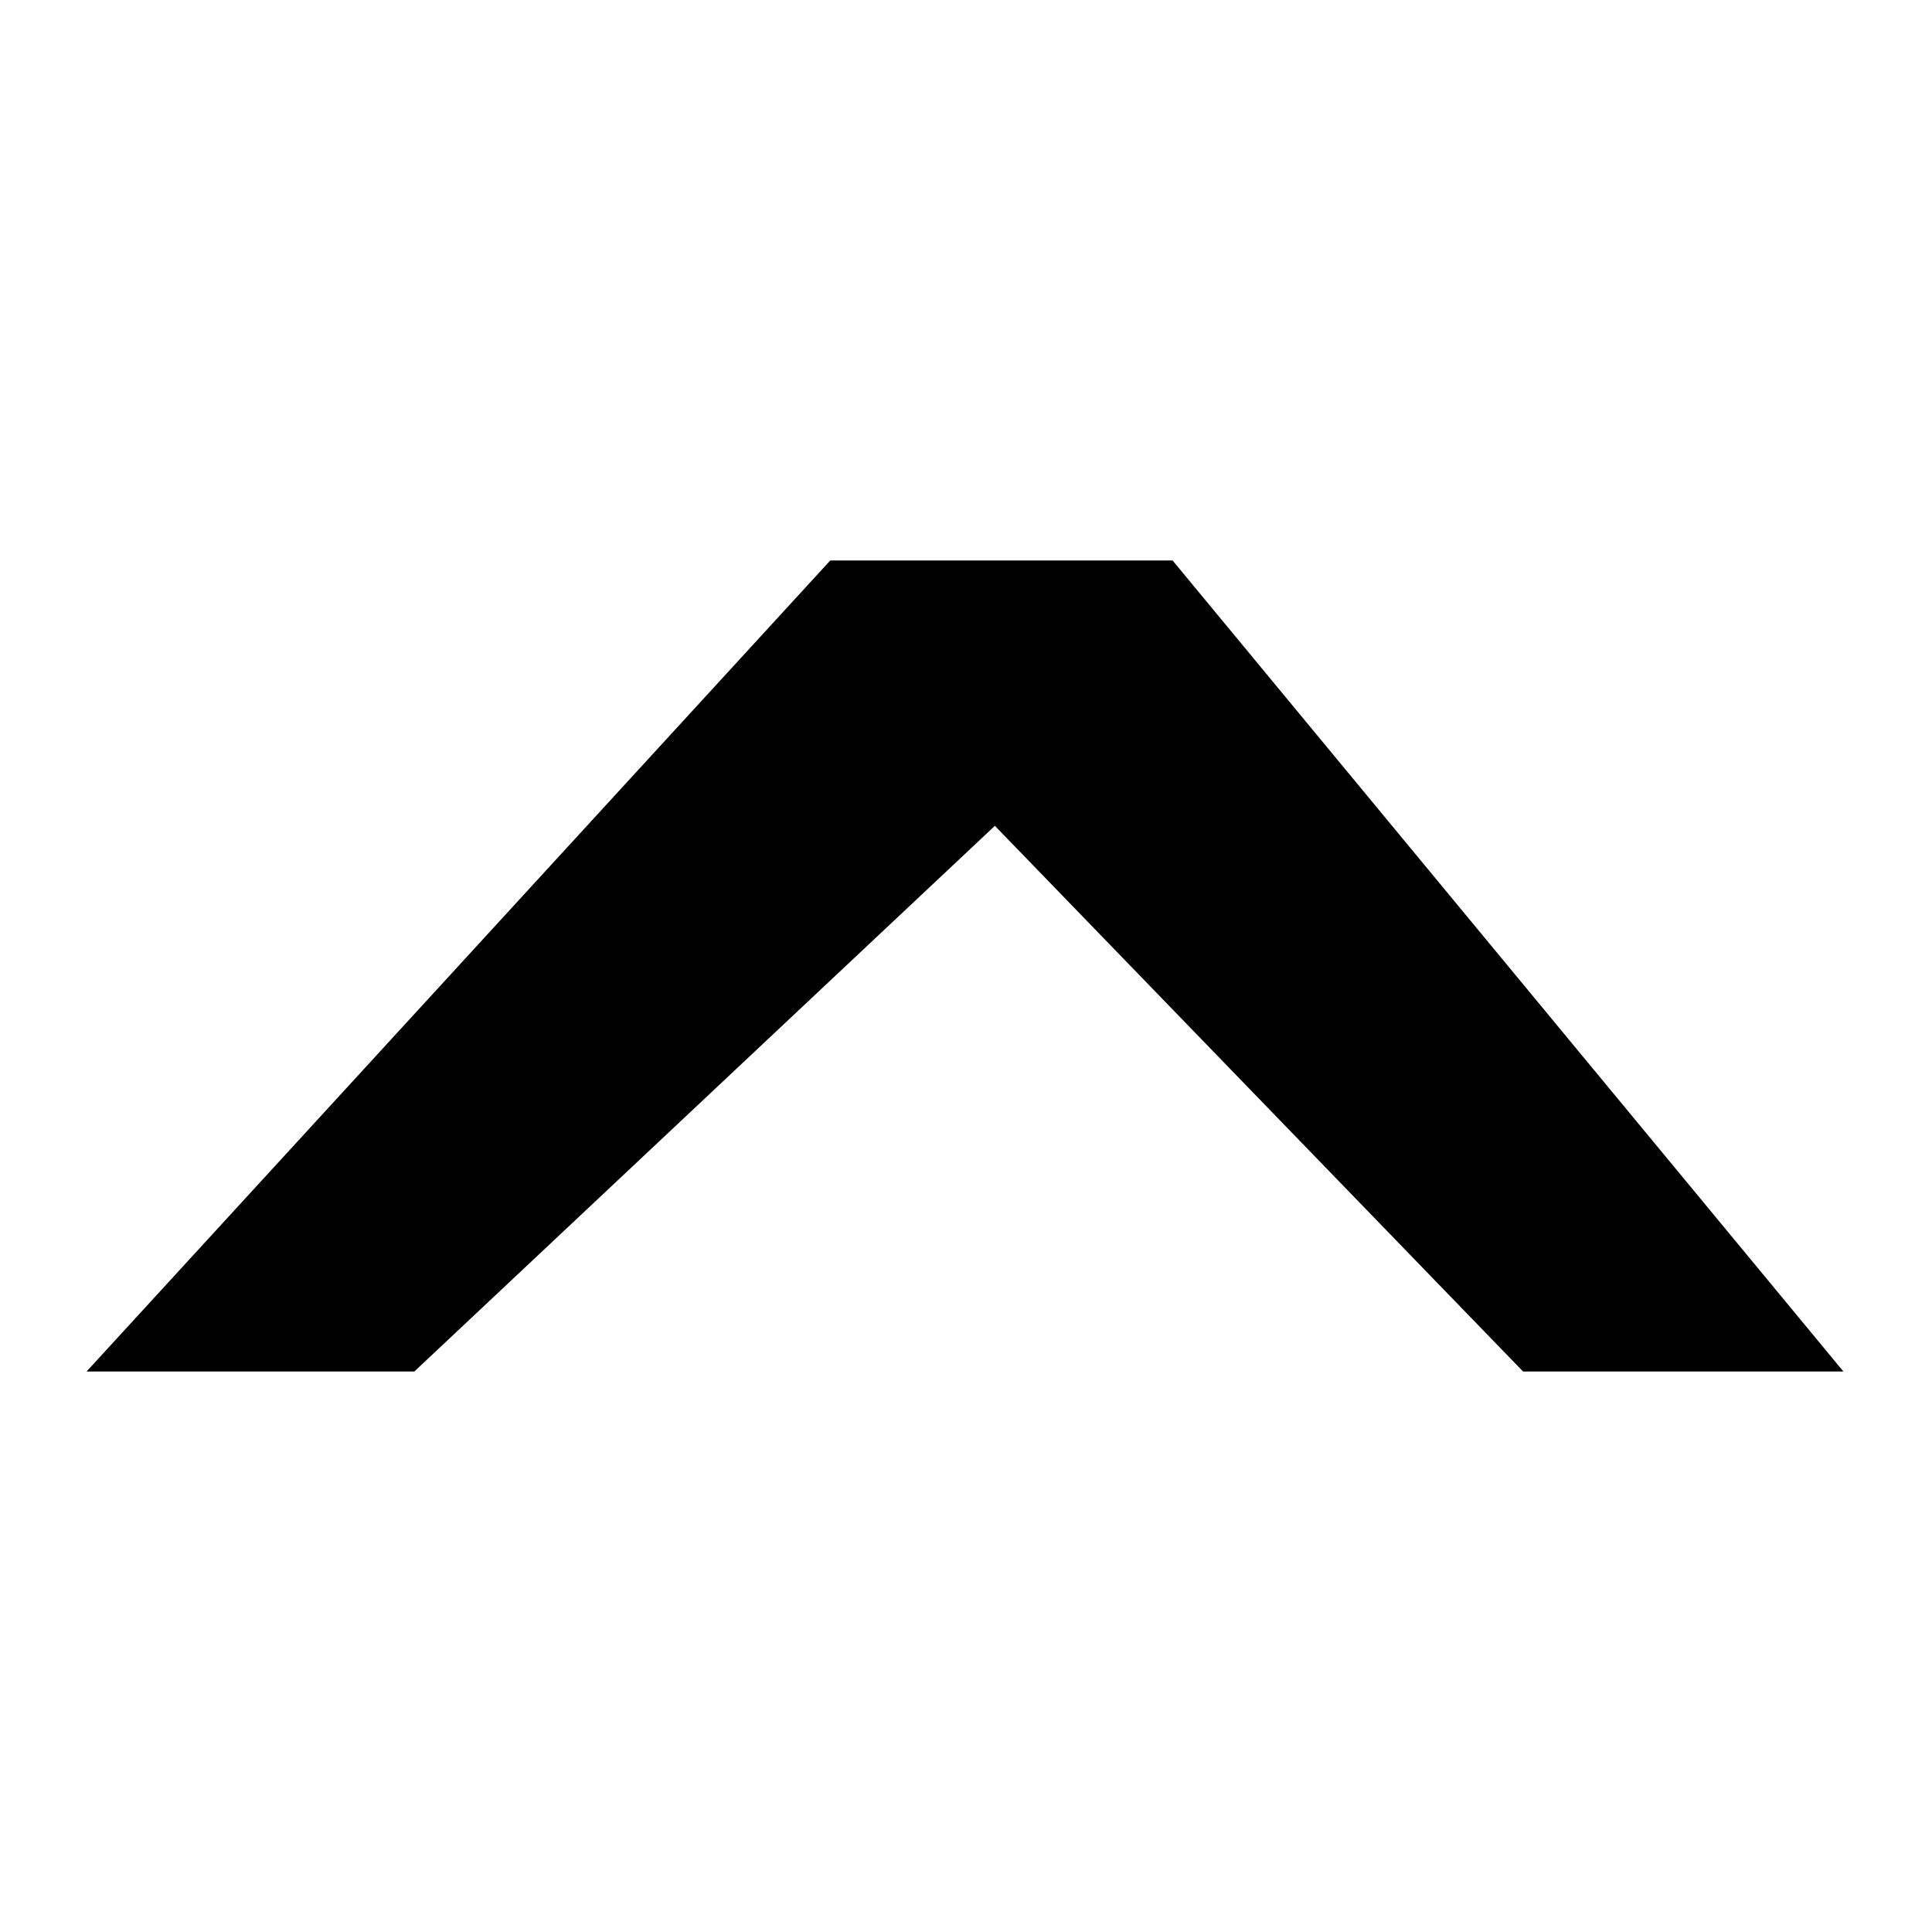 <svg xmlns="http://www.w3.org/2000/svg" viewBox="0 0 16.933 16.933">
  <path d="M7.335 5.045h2.88l5.66 6.843h-2.47L8.724 7.052l-5.145 4.836H1.06z" aria-label="^" stroke="currentColor" fill="currentColor" stroke-width=".265"/>
</svg>